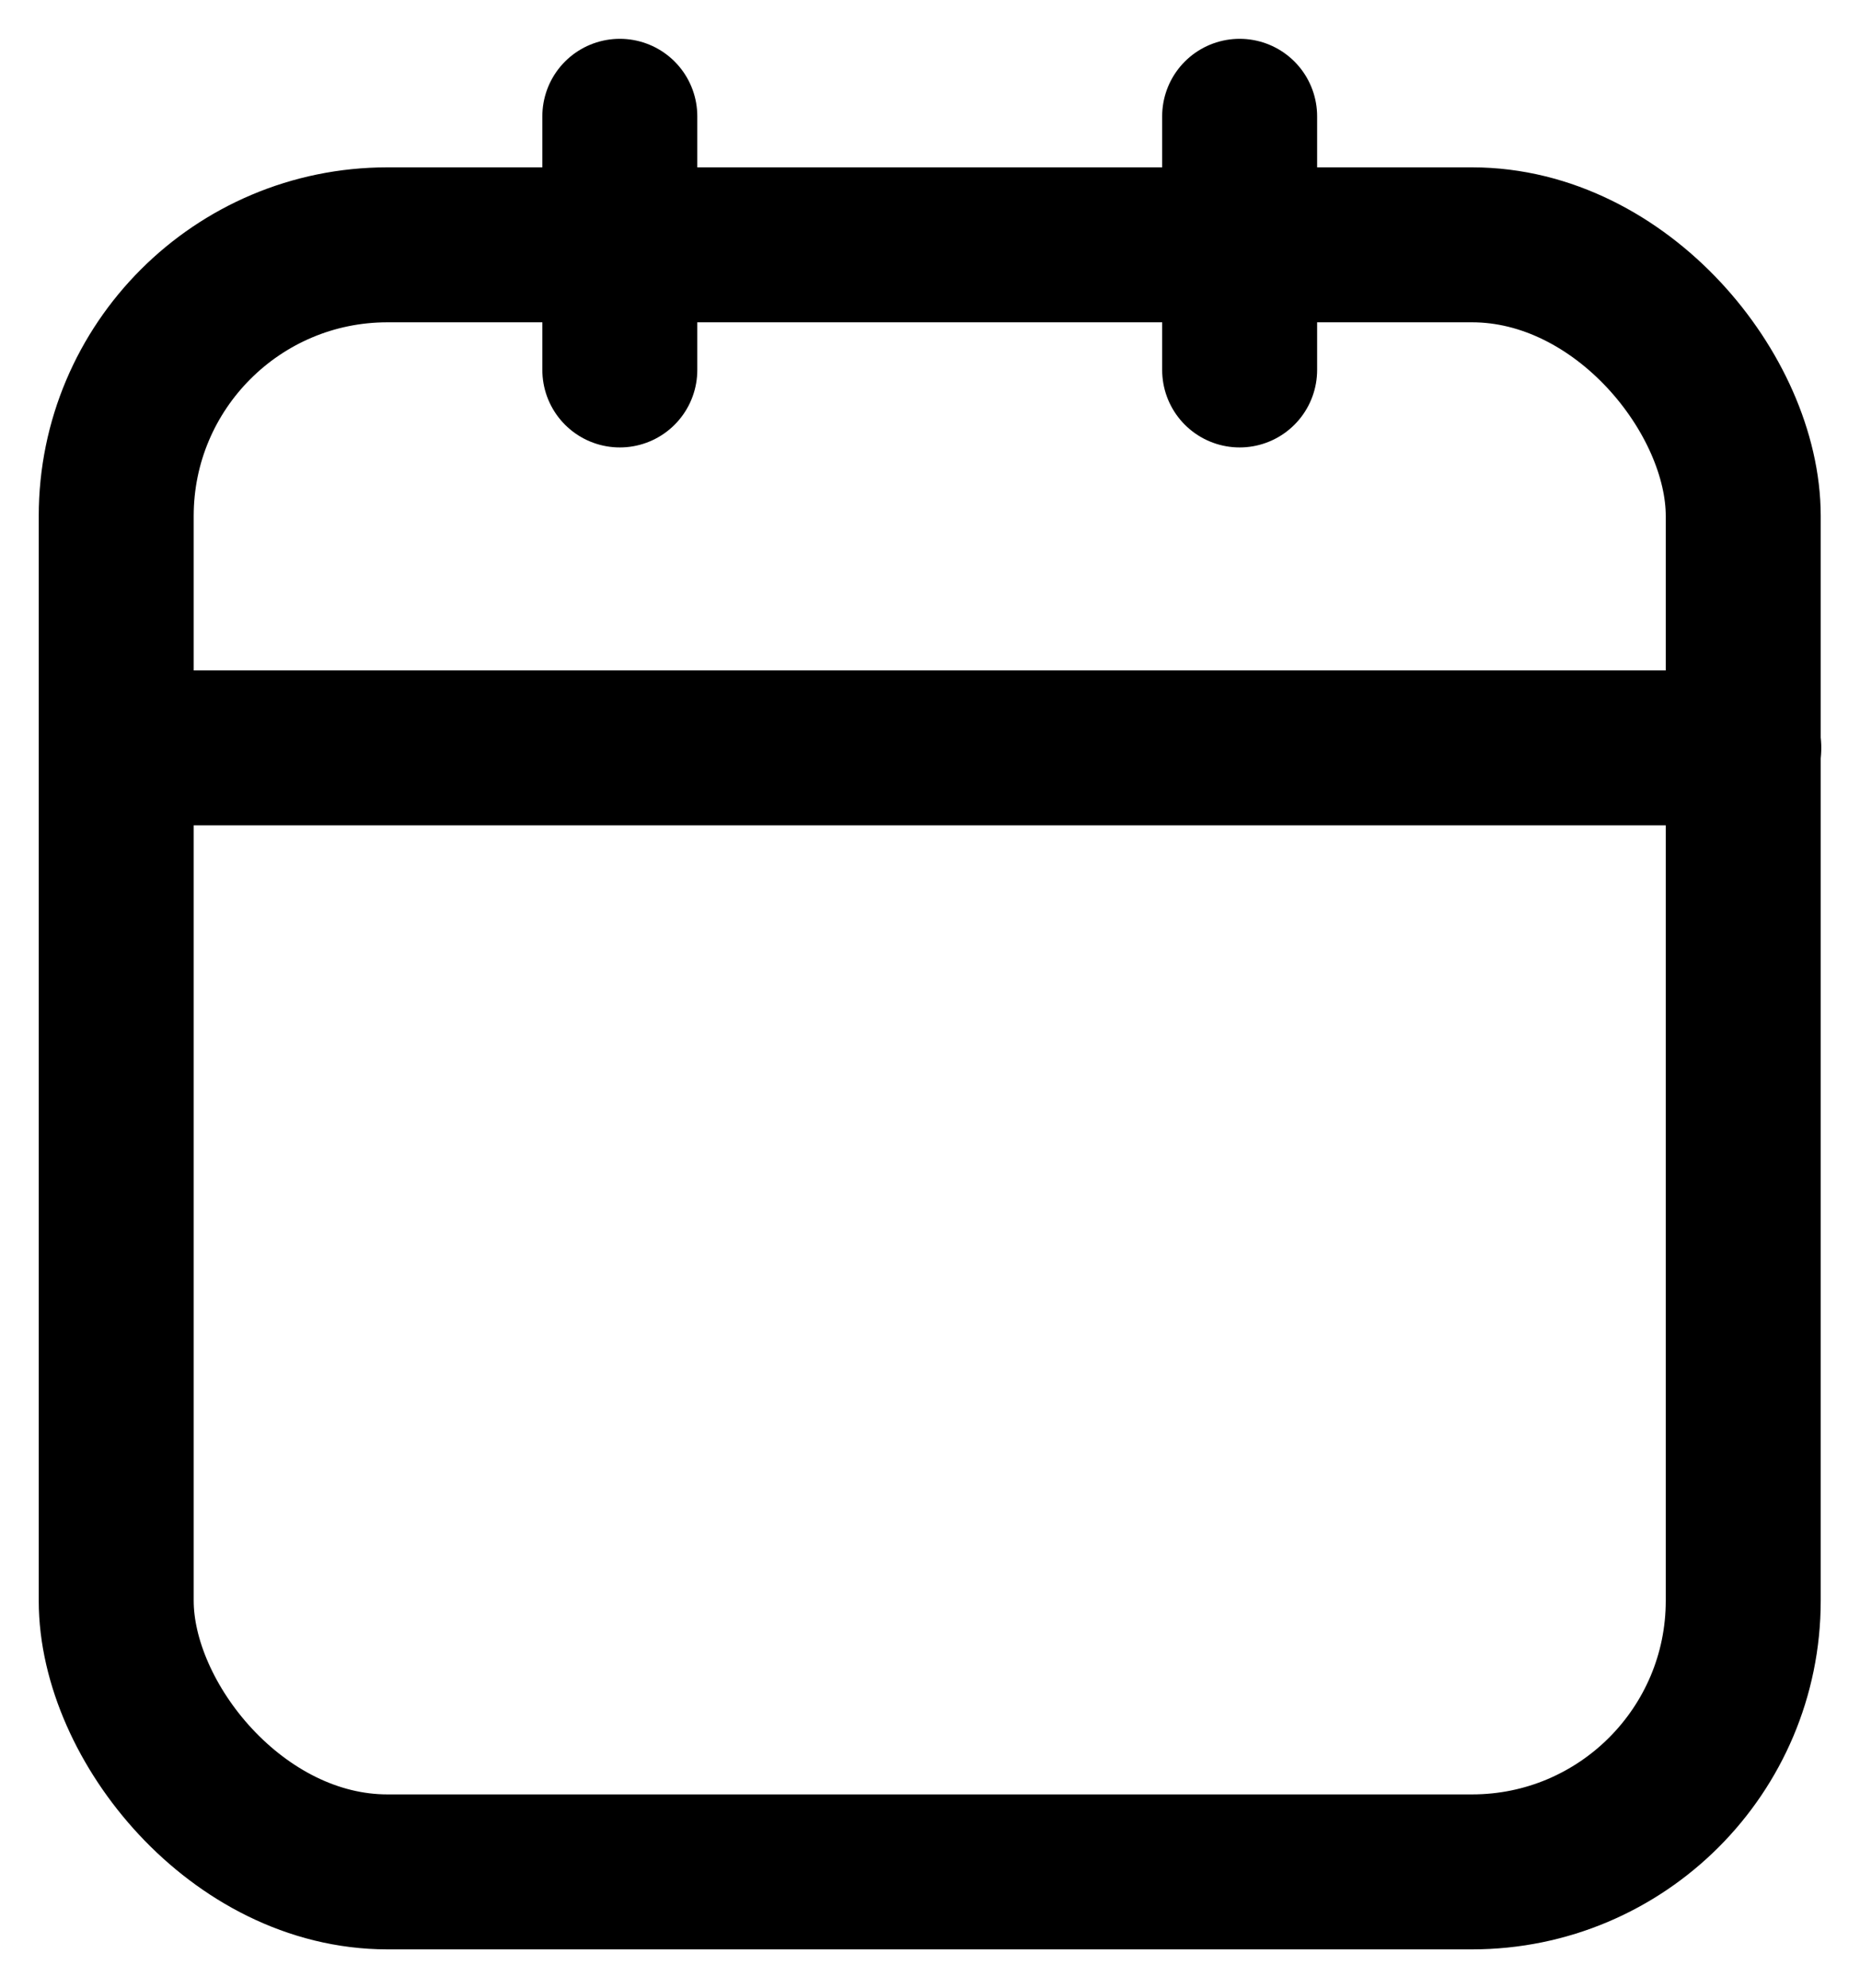 <svg xmlns="http://www.w3.org/2000/svg" width="24.007" height="25.66" viewBox="0 0 24.007 25.66">
  <defs>
    <style>
      .cls-1, .cls-2, .cls-4 {
        fill: none;
      }

      .cls-1, .cls-2 {
        stroke: #000;
        stroke-width: 2px;
      }

      .cls-2 {
        stroke-linecap: round;
      }

      .cls-3 {
        stroke: none;
      }
    </style>
  </defs>
  <g id="Component_10_1" data-name="Component 10 – 1" transform="translate(0 1.5)">
    <g id="Rectangle_177" data-name="Rectangle 177" class="cls-1" transform="translate(0 0.16)">
      <rect class="cls-3" width="24" height="24" rx="5"/>
      <rect class="cls-4" x="1.5" y="1.5" width="21" height="21" rx="3.5"/>
    </g>
    <g id="Group_393" data-name="Group 393" transform="translate(-330.64 -23.84)">
      <path id="Path_258" data-name="Path 258" class="cls-2" d="M6380.64,1824.409v-3.274" transform="translate(-6042 -1797.294)"/>
      <path id="Path_259" data-name="Path 259" class="cls-2" d="M6380.64,1824.409v-3.274" transform="translate(-6034 -1797.294)"/>
    </g>
    <path id="Path_259-2" data-name="Path 259" class="cls-2" d="M6380.64,1841.993v-20.859" transform="translate(-1819.486 6388.793) rotate(-90)"/>
  </g>
</svg>

